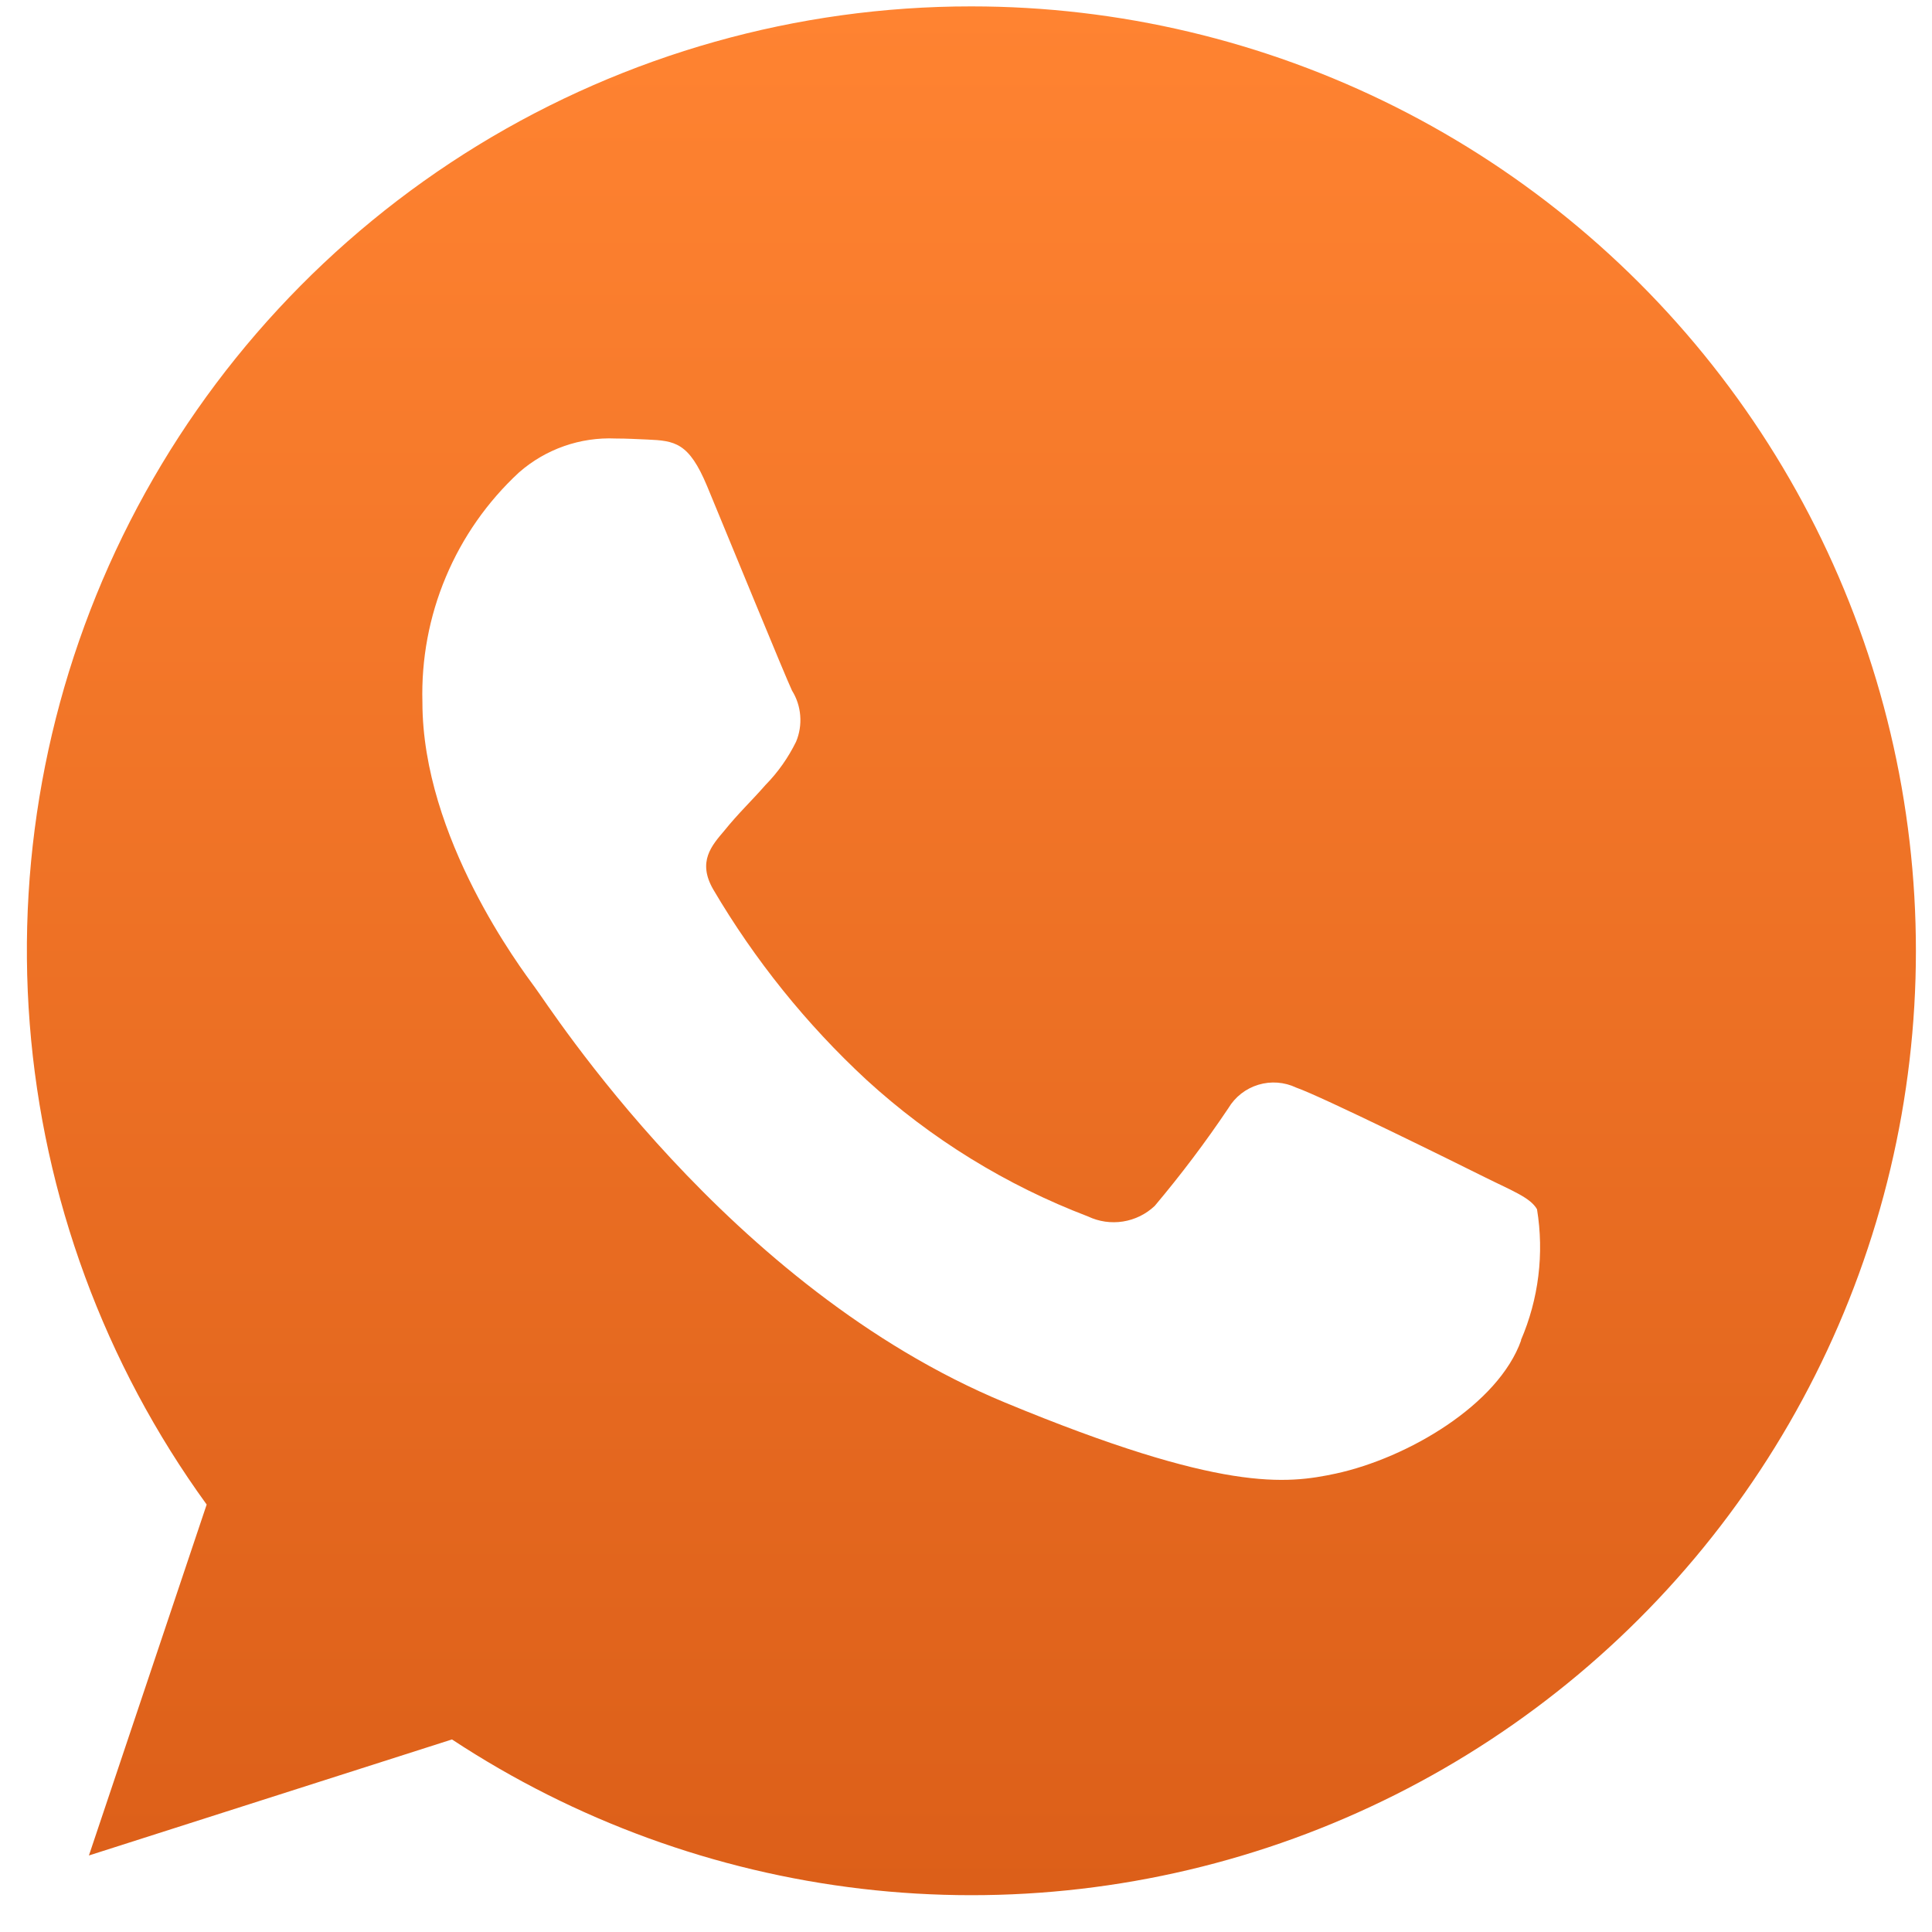 <svg width="36" height="36" viewBox="0 0 36 36" fill="#000" xmlns="http://www.w3.org/2000/svg">
<path d="M18.104 0.119H18.095C14.852 0.118 11.672 1.014 8.906 2.707C6.141 4.401 3.897 6.826 2.423 9.714C0.949 12.603 0.302 15.843 0.554 19.076C0.806 22.309 1.947 25.41 3.851 28.035L1.657 34.574L8.422 32.412C10.713 33.921 13.324 34.873 16.049 35.194C18.773 35.514 21.534 35.193 24.112 34.256C26.69 33.319 29.014 31.793 30.897 29.799C32.78 27.805 34.171 25.398 34.959 22.77C35.747 20.143 35.909 17.368 35.434 14.666C34.958 11.965 33.858 9.412 32.22 7.211C30.583 5.011 28.454 3.223 26.003 1.992C23.552 0.761 20.847 0.119 18.104 0.119ZM28.345 24.973C27.92 26.172 26.235 27.166 24.891 27.458C23.971 27.654 22.77 27.81 18.726 26.134C13.555 23.991 10.226 18.735 9.964 18.394C9.715 18.053 7.871 15.612 7.871 13.085C7.849 12.285 7.997 11.488 8.308 10.75C8.618 10.011 9.083 9.347 9.671 8.803C10.167 8.368 10.812 8.142 11.471 8.171C11.688 8.171 11.884 8.183 12.059 8.19C12.576 8.213 12.836 8.243 13.176 9.059C13.601 10.083 14.634 12.608 14.758 12.868C14.846 13.009 14.898 13.169 14.911 13.335C14.924 13.501 14.898 13.667 14.834 13.82C14.688 14.118 14.496 14.391 14.264 14.627C14.002 14.927 13.757 15.155 13.498 15.477C13.26 15.757 12.992 16.056 13.29 16.573C14.064 17.889 15.026 19.085 16.146 20.122C17.349 21.222 18.75 22.086 20.274 22.667C20.476 22.763 20.703 22.796 20.925 22.761C21.147 22.726 21.353 22.625 21.516 22.471C22.006 21.889 22.465 21.281 22.889 20.649C23.014 20.439 23.213 20.284 23.447 20.213C23.681 20.142 23.933 20.161 24.153 20.266C24.629 20.431 27.143 21.674 27.66 21.932C28.176 22.189 28.517 22.315 28.64 22.533C28.775 23.359 28.671 24.206 28.339 24.975L28.345 24.973Z" fill="url(#paint0_linear_130_11108)"/>
<defs>
<linearGradient id="paint0_linear_130_11108" x1="18.101" y1="0.119" x2="18.101" y2="35.314" gradientUnits="userSpaceOnUse">
<stop stop-color="#FF8331"/>
<stop offset="1" stop-color="#DC5F19"/>
</linearGradient>
</defs>
</svg>
